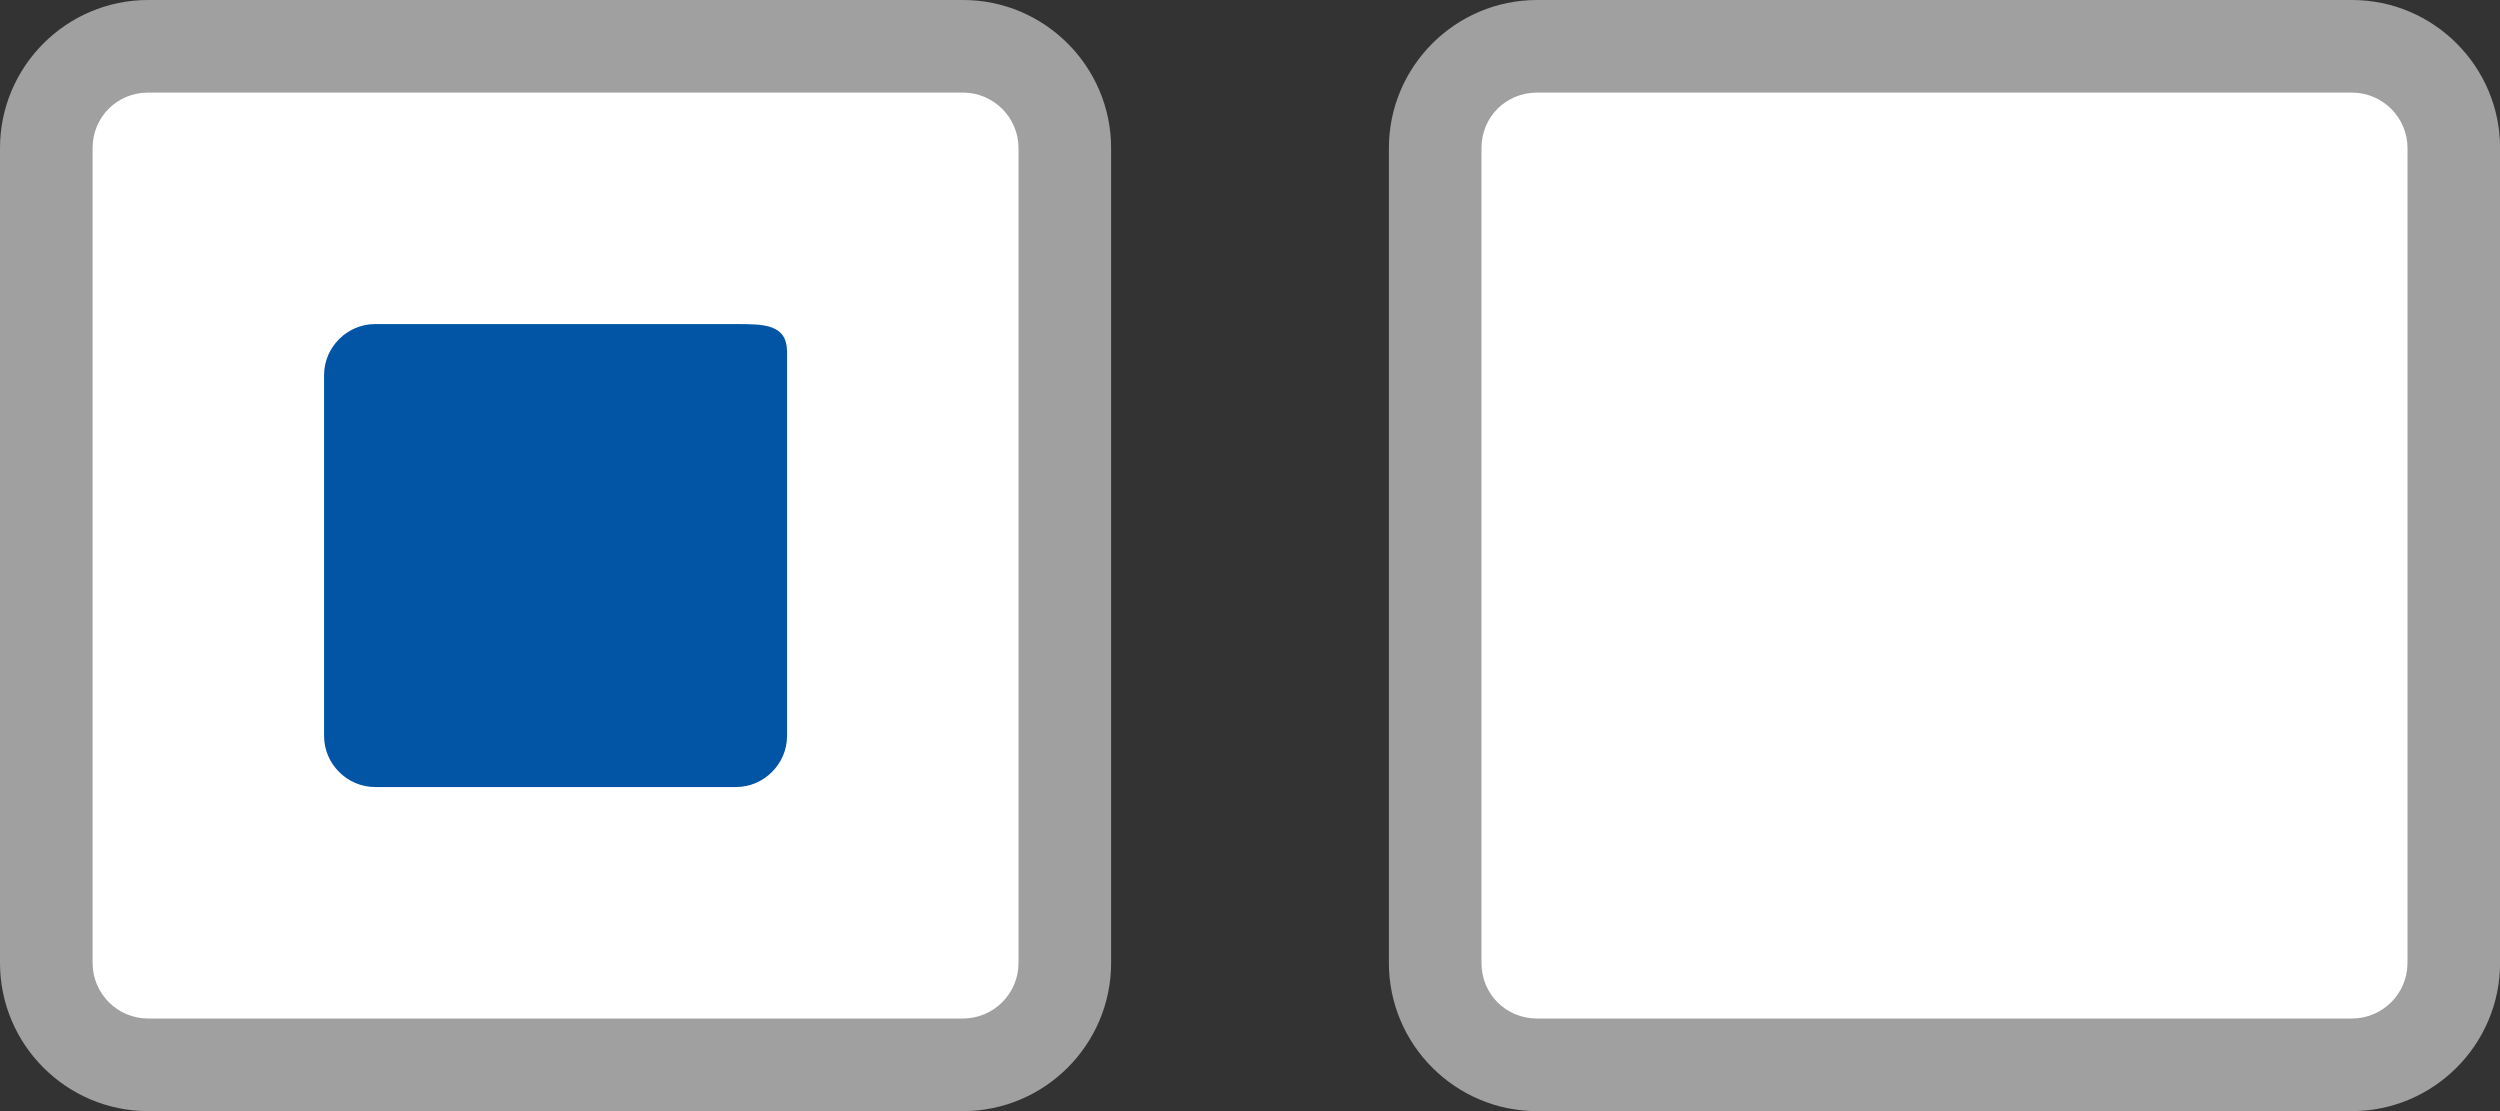 <?xml version="1.0" encoding="utf-8"?>
<!-- Generator: Adobe Illustrator 15.0.0, SVG Export Plug-In . SVG Version: 6.00 Build 0)  -->
<!DOCTYPE svg PUBLIC "-//W3C//DTD SVG 1.1//EN" "http://www.w3.org/Graphics/SVG/1.1/DTD/svg11.dtd">
<svg version="1.1" id="Layer_1" xmlns="http://www.w3.org/2000/svg" xmlns:xlink="http://www.w3.org/1999/xlink" x="0px" y="0px"
	 width="27px" height="12px" viewBox="15 16 27 12" enable-background="new 15 16 27 12" xml:space="preserve">
<rect x="15" y="16" width="27" height="12" fill="#333333" stroke="none"/>
<g>
	<path fill="#FFFFFF" d="M16.6,16.5h8.8c0.609,0,1.1,0.49,1.1,1.1v8.8c0,0.609-0.49,1.1-1.1,1.1h-8.8c-0.61,0-1.1-0.49-1.1-1.1v-8.8
		C15.5,16.99,15.99,16.5,16.6,16.5z"/>
	<path fill="#A0A0A0" d="M25.4,28h-8.8c-0.882,0-1.6-0.718-1.6-1.6v-8.8c0-0.882,0.718-1.6,1.6-1.6h8.8c0.882,0,1.6,0.718,1.6,1.6
		v8.8C27,27.282,26.282,28,25.4,28z M16.6,17c-0.336,0-0.6,0.264-0.6,0.6v8.8c0,0.331,0.269,0.6,0.6,0.6h8.8
		c0.331,0,0.6-0.269,0.6-0.6v-8.8c0-0.331-0.269-0.6-0.6-0.6H16.6z"/>
</g>
<path fill="#0255A5" d="M19.05,19.5h3.9c0.3,0,0.55,0,0.55,0.3v4.15c0,0.3-0.25,0.55-0.55,0.55h-3.9c-0.3,0-0.55-0.25-0.55-0.55
	v-3.9C18.5,19.75,18.75,19.5,19.05,19.5z"/>
<g>
	<path fill="#FFFFFF" d="M31.601,16.5h8.8c0.609,0,1.1,0.49,1.1,1.1V26.4c0,0.609-0.49,1.1-1.1,1.1h-8.8
		c-0.61,0-1.101-0.49-1.101-1.1V17.6C30.5,16.99,30.99,16.5,31.601,16.5z"/>
	<path fill="#A0A0A0" d="M40.4,28h-8.8C30.718,28,30,27.282,30,26.4V17.6c0-0.882,0.718-1.6,1.601-1.6h8.8
		c0.882,0,1.6,0.718,1.6,1.6V26.4C42,27.282,41.282,28,40.4,28z M31.601,17C31.264,17,31,17.263,31,17.6V26.4
		c0,0.336,0.264,0.6,0.601,0.6h8.8c0.331,0,0.6-0.269,0.6-0.6V17.6c0-0.331-0.269-0.6-0.6-0.6H31.601z"/>
</g>
</svg>
